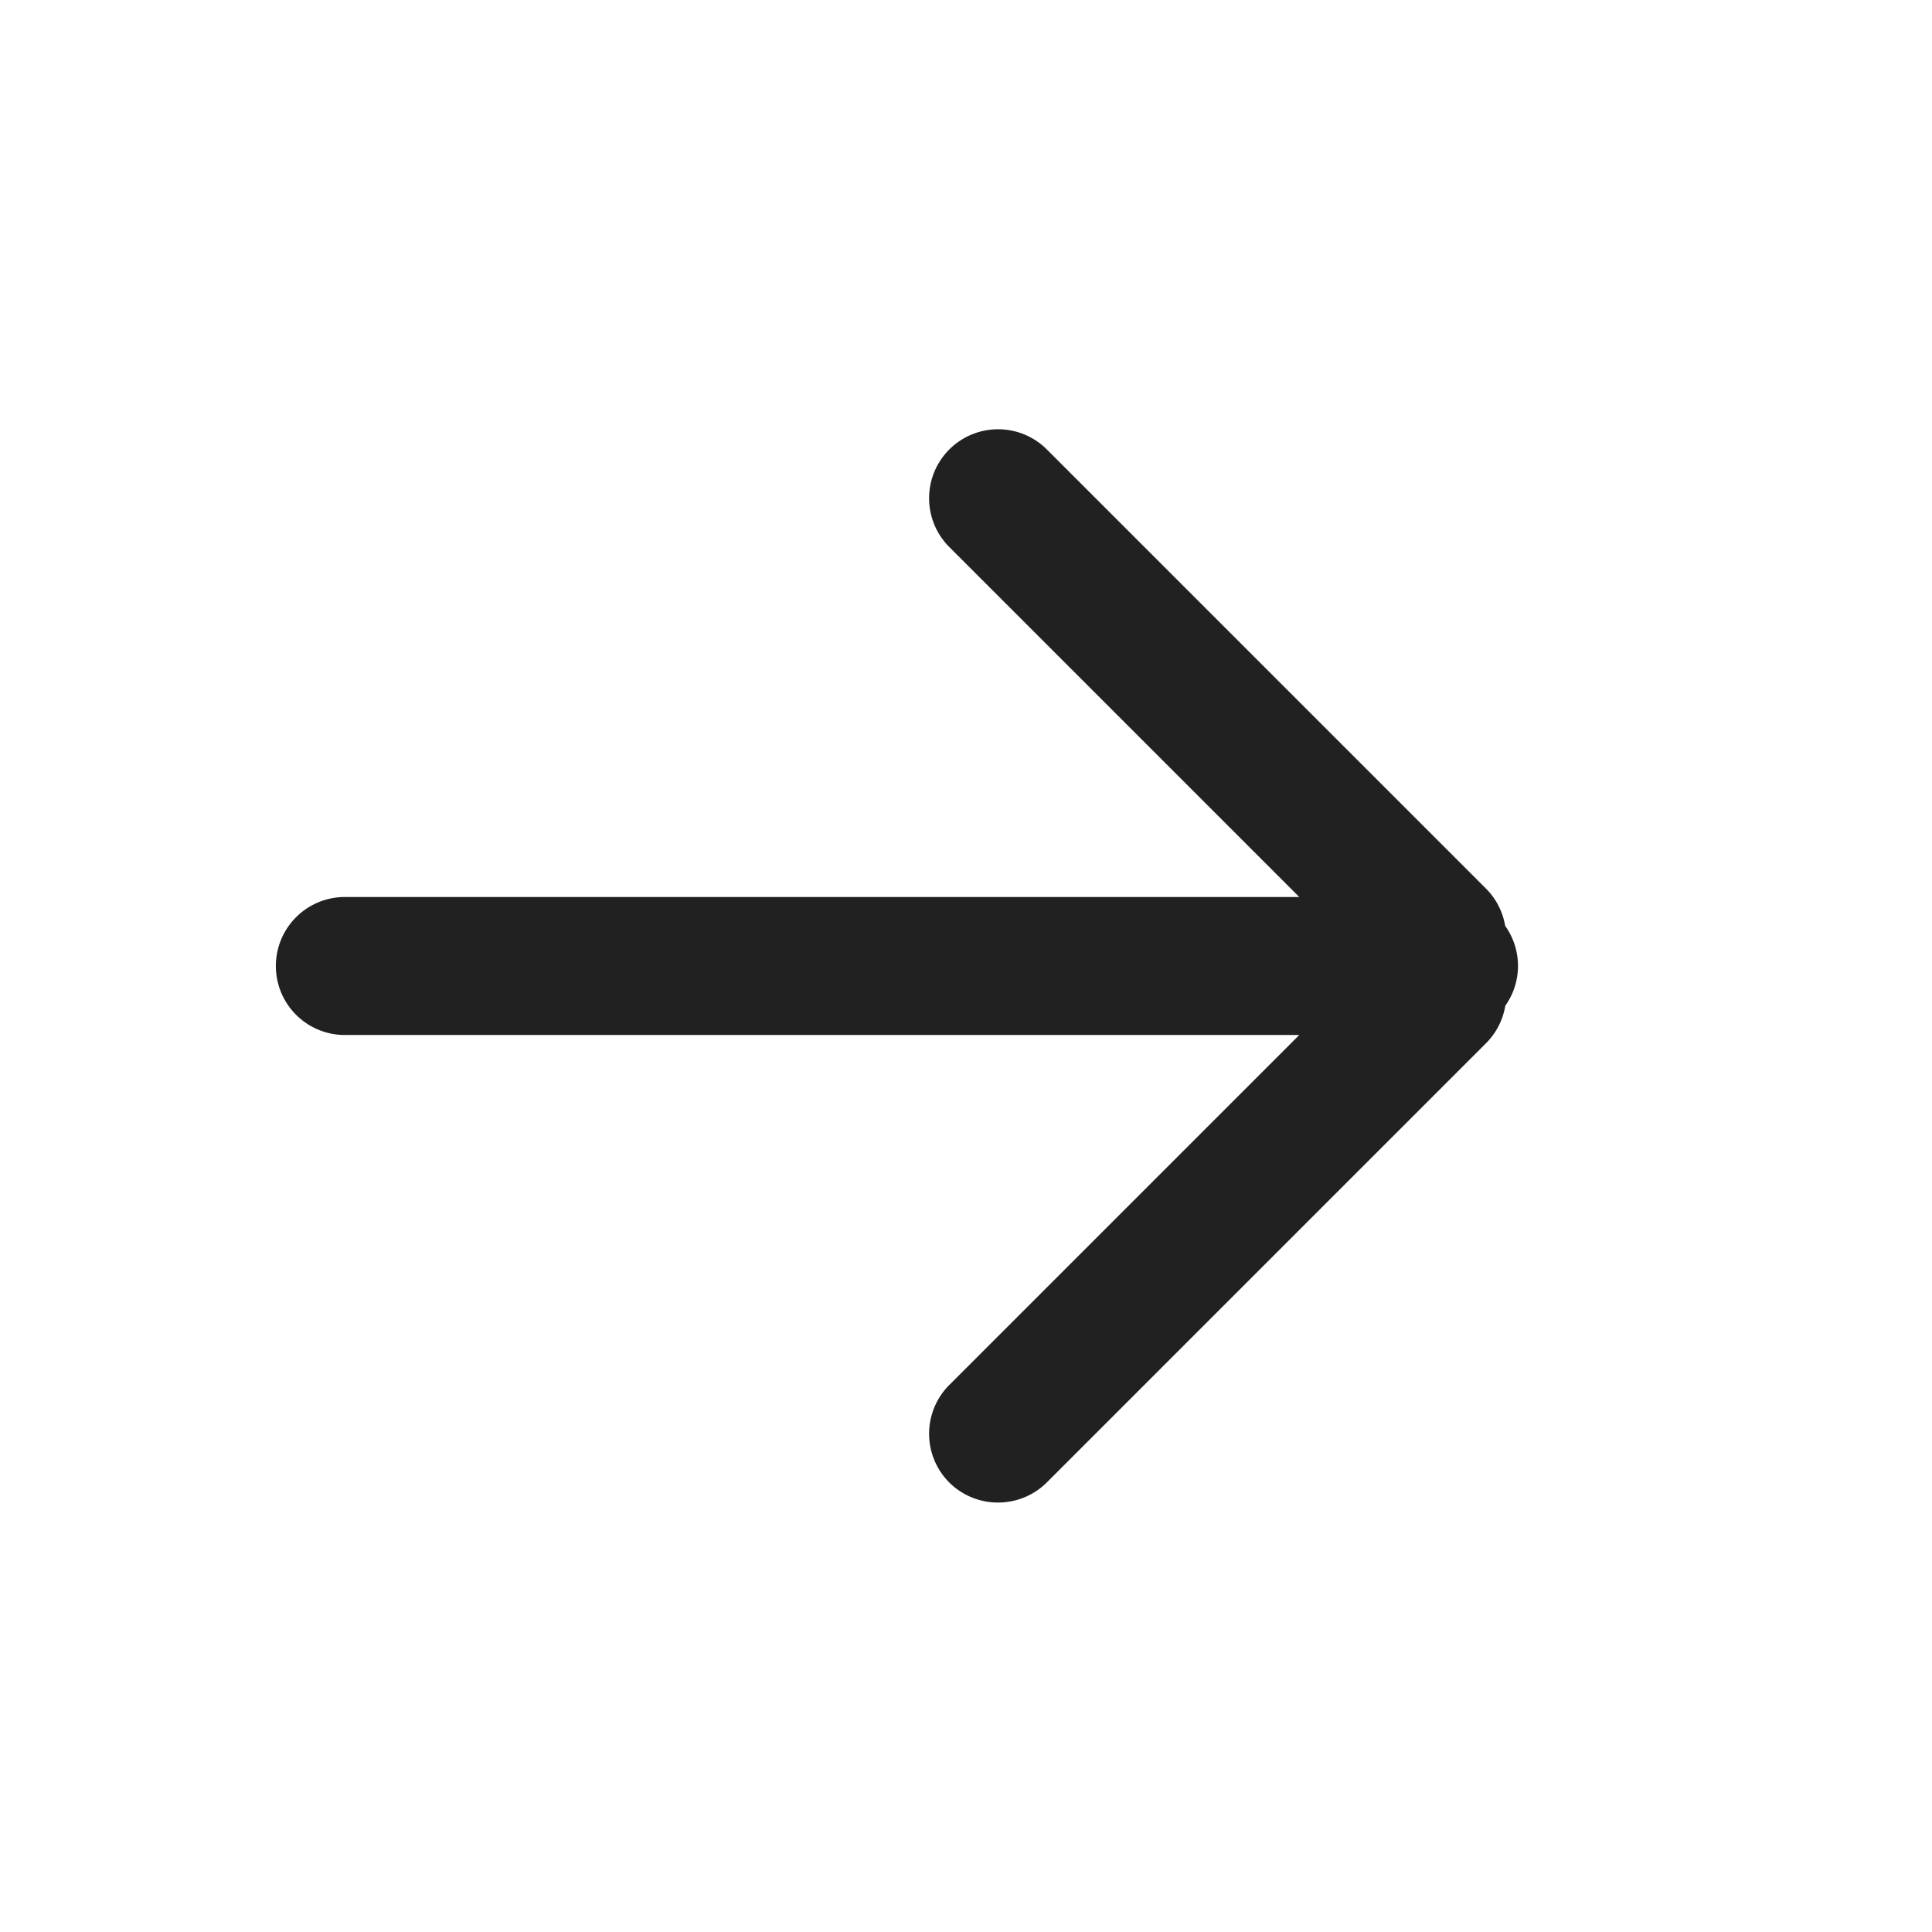 <svg xmlns="http://www.w3.org/2000/svg" width="14" height="14"><path style="fill:none" d="M0 0h14v14H0z"/><path d="M-3930.121-497.161a.5.5 0 0 1 0-.707l2.536-2.536h-6.916a.5.5 0 0 1-.5-.5.5.5 0 0 1 .5-.5h6.916l-2.536-2.536a.5.5 0 0 1 0-.707.5.5 0 0 1 .707 0l3.182 3.182a.5.5 0 0 1 .139.27.5.5 0 0 1 .093.29.5.5 0 0 1-.092.289.5.5 0 0 1-.14.272l-3.182 3.182a.5.5 0 0 1-.354.146.5.5 0 0 1-.353-.145Z" transform="translate(3937 507.904)" style="fill:#212121"/></svg>
